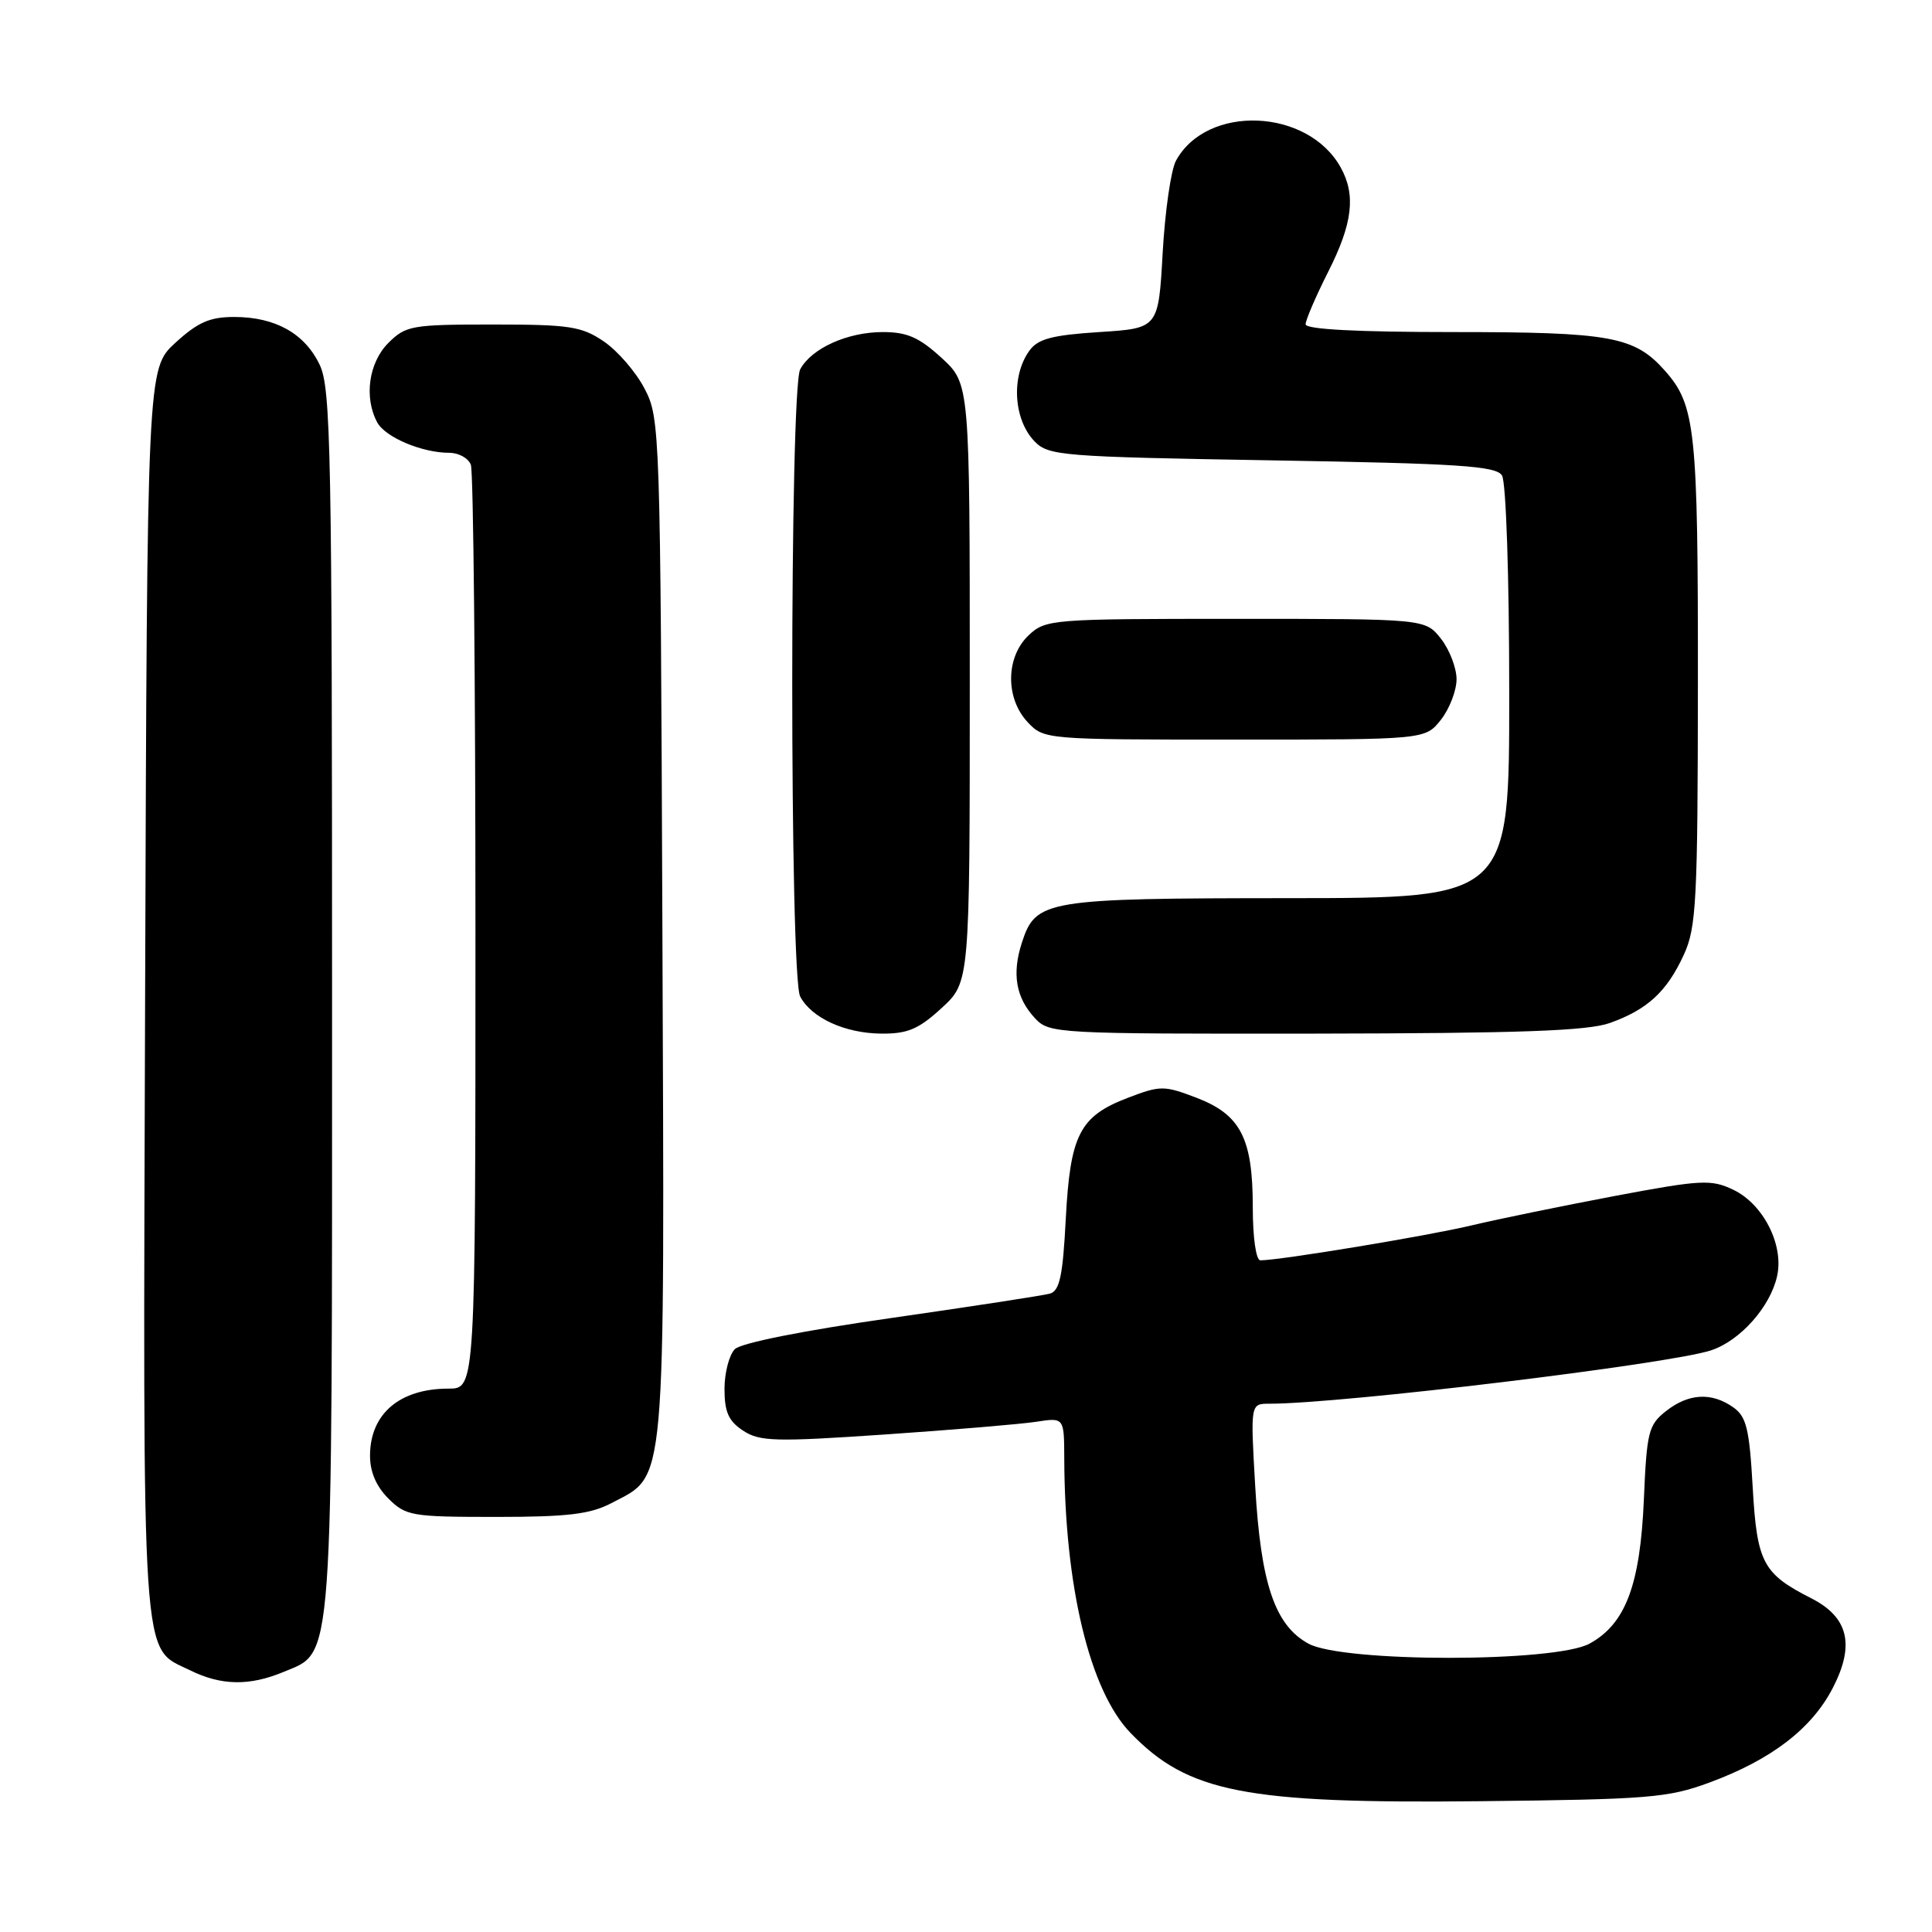 <?xml version="1.0" encoding="UTF-8" standalone="no"?>
<!DOCTYPE svg PUBLIC "-//W3C//DTD SVG 1.1//EN" "http://www.w3.org/Graphics/SVG/1.1/DTD/svg11.dtd" >
<svg xmlns="http://www.w3.org/2000/svg" xmlns:xlink="http://www.w3.org/1999/xlink" version="1.1" viewBox="0 0 256 256">
 <g >
 <path fill="currentColor"
d=" M 226.50 236.20 C 234.71 233.17 240.06 229.07 242.85 223.67 C 245.81 217.95 244.93 214.29 240.00 211.78 C 233.58 208.52 232.81 207.06 232.24 197.06 C 231.80 189.27 231.41 187.70 229.64 186.46 C 226.77 184.45 223.74 184.63 220.75 186.98 C 218.43 188.81 218.20 189.73 217.82 198.73 C 217.33 210.04 215.39 215.18 210.62 217.79 C 206.04 220.30 177.95 220.30 173.37 217.79 C 168.92 215.35 167.06 209.85 166.32 196.91 C 165.69 186.00 165.69 186.00 168.19 186.00 C 177.82 186.00 221.13 180.76 226.72 178.93 C 230.59 177.65 234.59 173.15 235.48 169.07 C 236.39 164.94 233.63 159.53 229.65 157.64 C 226.73 156.25 225.42 156.32 213.98 158.47 C 207.12 159.77 198.57 161.52 195.00 162.37 C 189.19 163.76 169.59 167.00 167.01 167.00 C 166.43 167.00 166.00 164.01 166.00 159.95 C 166.00 150.81 164.39 147.70 158.52 145.45 C 154.24 143.82 153.76 143.82 149.46 145.46 C 143.05 147.91 141.81 150.34 141.22 161.52 C 140.83 169.07 140.41 171.04 139.12 171.41 C 138.23 171.66 128.78 173.11 118.12 174.64 C 106.42 176.31 98.20 177.95 97.37 178.77 C 96.62 179.53 96.00 181.90 96.00 184.05 C 96.00 187.10 96.54 188.31 98.47 189.57 C 100.66 191.01 102.70 191.07 117.22 190.08 C 126.17 189.47 135.19 188.71 137.25 188.40 C 141.00 187.82 141.00 187.82 141.02 193.16 C 141.07 210.22 144.39 224.02 149.79 229.61 C 157.40 237.51 164.99 239.00 196.00 238.67 C 218.44 238.43 221.00 238.23 226.50 236.20 Z  M 37.57 221.54 C 44.24 218.75 44.00 222.05 44.00 132.43 C 44.00 59.88 43.84 51.46 42.37 48.36 C 40.39 44.19 36.49 42.00 31.03 42.00 C 27.80 42.00 26.21 42.70 23.24 45.42 C 19.50 48.85 19.50 48.85 19.23 131.44 C 18.94 222.53 18.64 218.10 25.20 221.33 C 29.32 223.36 33.06 223.42 37.57 221.54 Z  M 81.02 199.17 C 88.35 195.30 88.06 198.50 87.77 123.00 C 87.51 56.77 87.46 55.42 85.41 51.50 C 84.27 49.30 81.84 46.49 80.02 45.25 C 77.06 43.24 75.48 43.00 65.31 43.00 C 54.54 43.00 53.77 43.14 51.45 45.45 C 48.86 48.05 48.21 52.66 49.98 55.96 C 51.04 57.94 55.92 60.00 59.54 60.00 C 60.78 60.00 62.06 60.71 62.39 61.58 C 62.73 62.45 63.00 90.35 63.00 123.58 C 63.00 184.00 63.00 184.00 59.43 184.00 C 52.99 184.00 49.08 187.30 49.03 192.80 C 49.01 194.99 49.82 196.91 51.45 198.55 C 53.78 200.87 54.51 201.00 65.72 201.00 C 75.24 201.00 78.21 200.64 81.02 199.17 Z  M 124.76 133.58 C 128.50 130.15 128.50 130.15 128.50 90.50 C 128.50 50.85 128.50 50.85 124.76 47.42 C 121.79 44.70 120.20 44.00 116.97 44.00 C 112.29 44.00 107.52 46.16 106.03 48.94 C 104.63 51.57 104.62 129.43 106.03 132.05 C 107.55 134.90 111.96 136.91 116.76 136.96 C 120.26 136.99 121.71 136.38 124.76 133.58 Z  M 213.32 135.55 C 218.30 133.77 220.87 131.40 223.12 126.50 C 224.78 122.89 224.96 119.40 224.98 90.40 C 225.00 56.92 224.66 53.68 220.61 49.12 C 216.57 44.57 213.44 44.00 192.53 44.00 C 179.82 44.00 173.00 43.64 173.00 42.97 C 173.00 42.41 174.35 39.27 176.00 36.00 C 179.23 29.61 179.68 25.85 177.65 22.19 C 173.29 14.33 159.90 13.79 155.82 21.30 C 155.16 22.51 154.37 28.00 154.06 33.50 C 153.50 43.50 153.50 43.50 145.67 44.00 C 139.43 44.40 137.54 44.90 136.42 46.44 C 133.95 49.82 134.28 55.60 137.10 58.50 C 138.94 60.39 140.72 60.53 168.56 61.00 C 193.33 61.42 198.23 61.74 199.02 63.00 C 199.56 63.85 199.98 76.36 199.98 91.75 C 200.00 119.00 200.00 119.00 170.75 119.01 C 138.50 119.03 137.25 119.24 135.41 124.89 C 134.06 129.03 134.61 132.21 137.14 134.92 C 139.03 136.95 139.89 137.00 174.29 136.96 C 201.36 136.92 210.38 136.60 213.32 135.55 Z  M 190.93 95.37 C 192.07 93.92 193.00 91.50 193.00 90.00 C 193.00 88.50 192.07 86.08 190.93 84.63 C 188.85 82.00 188.85 82.00 163.74 82.00 C 139.33 82.00 138.56 82.06 136.31 84.17 C 133.26 87.04 133.19 92.51 136.17 95.69 C 138.34 97.99 138.50 98.00 163.60 98.00 C 188.85 98.00 188.85 98.00 190.93 95.37 Z "/>
</g>
</svg>